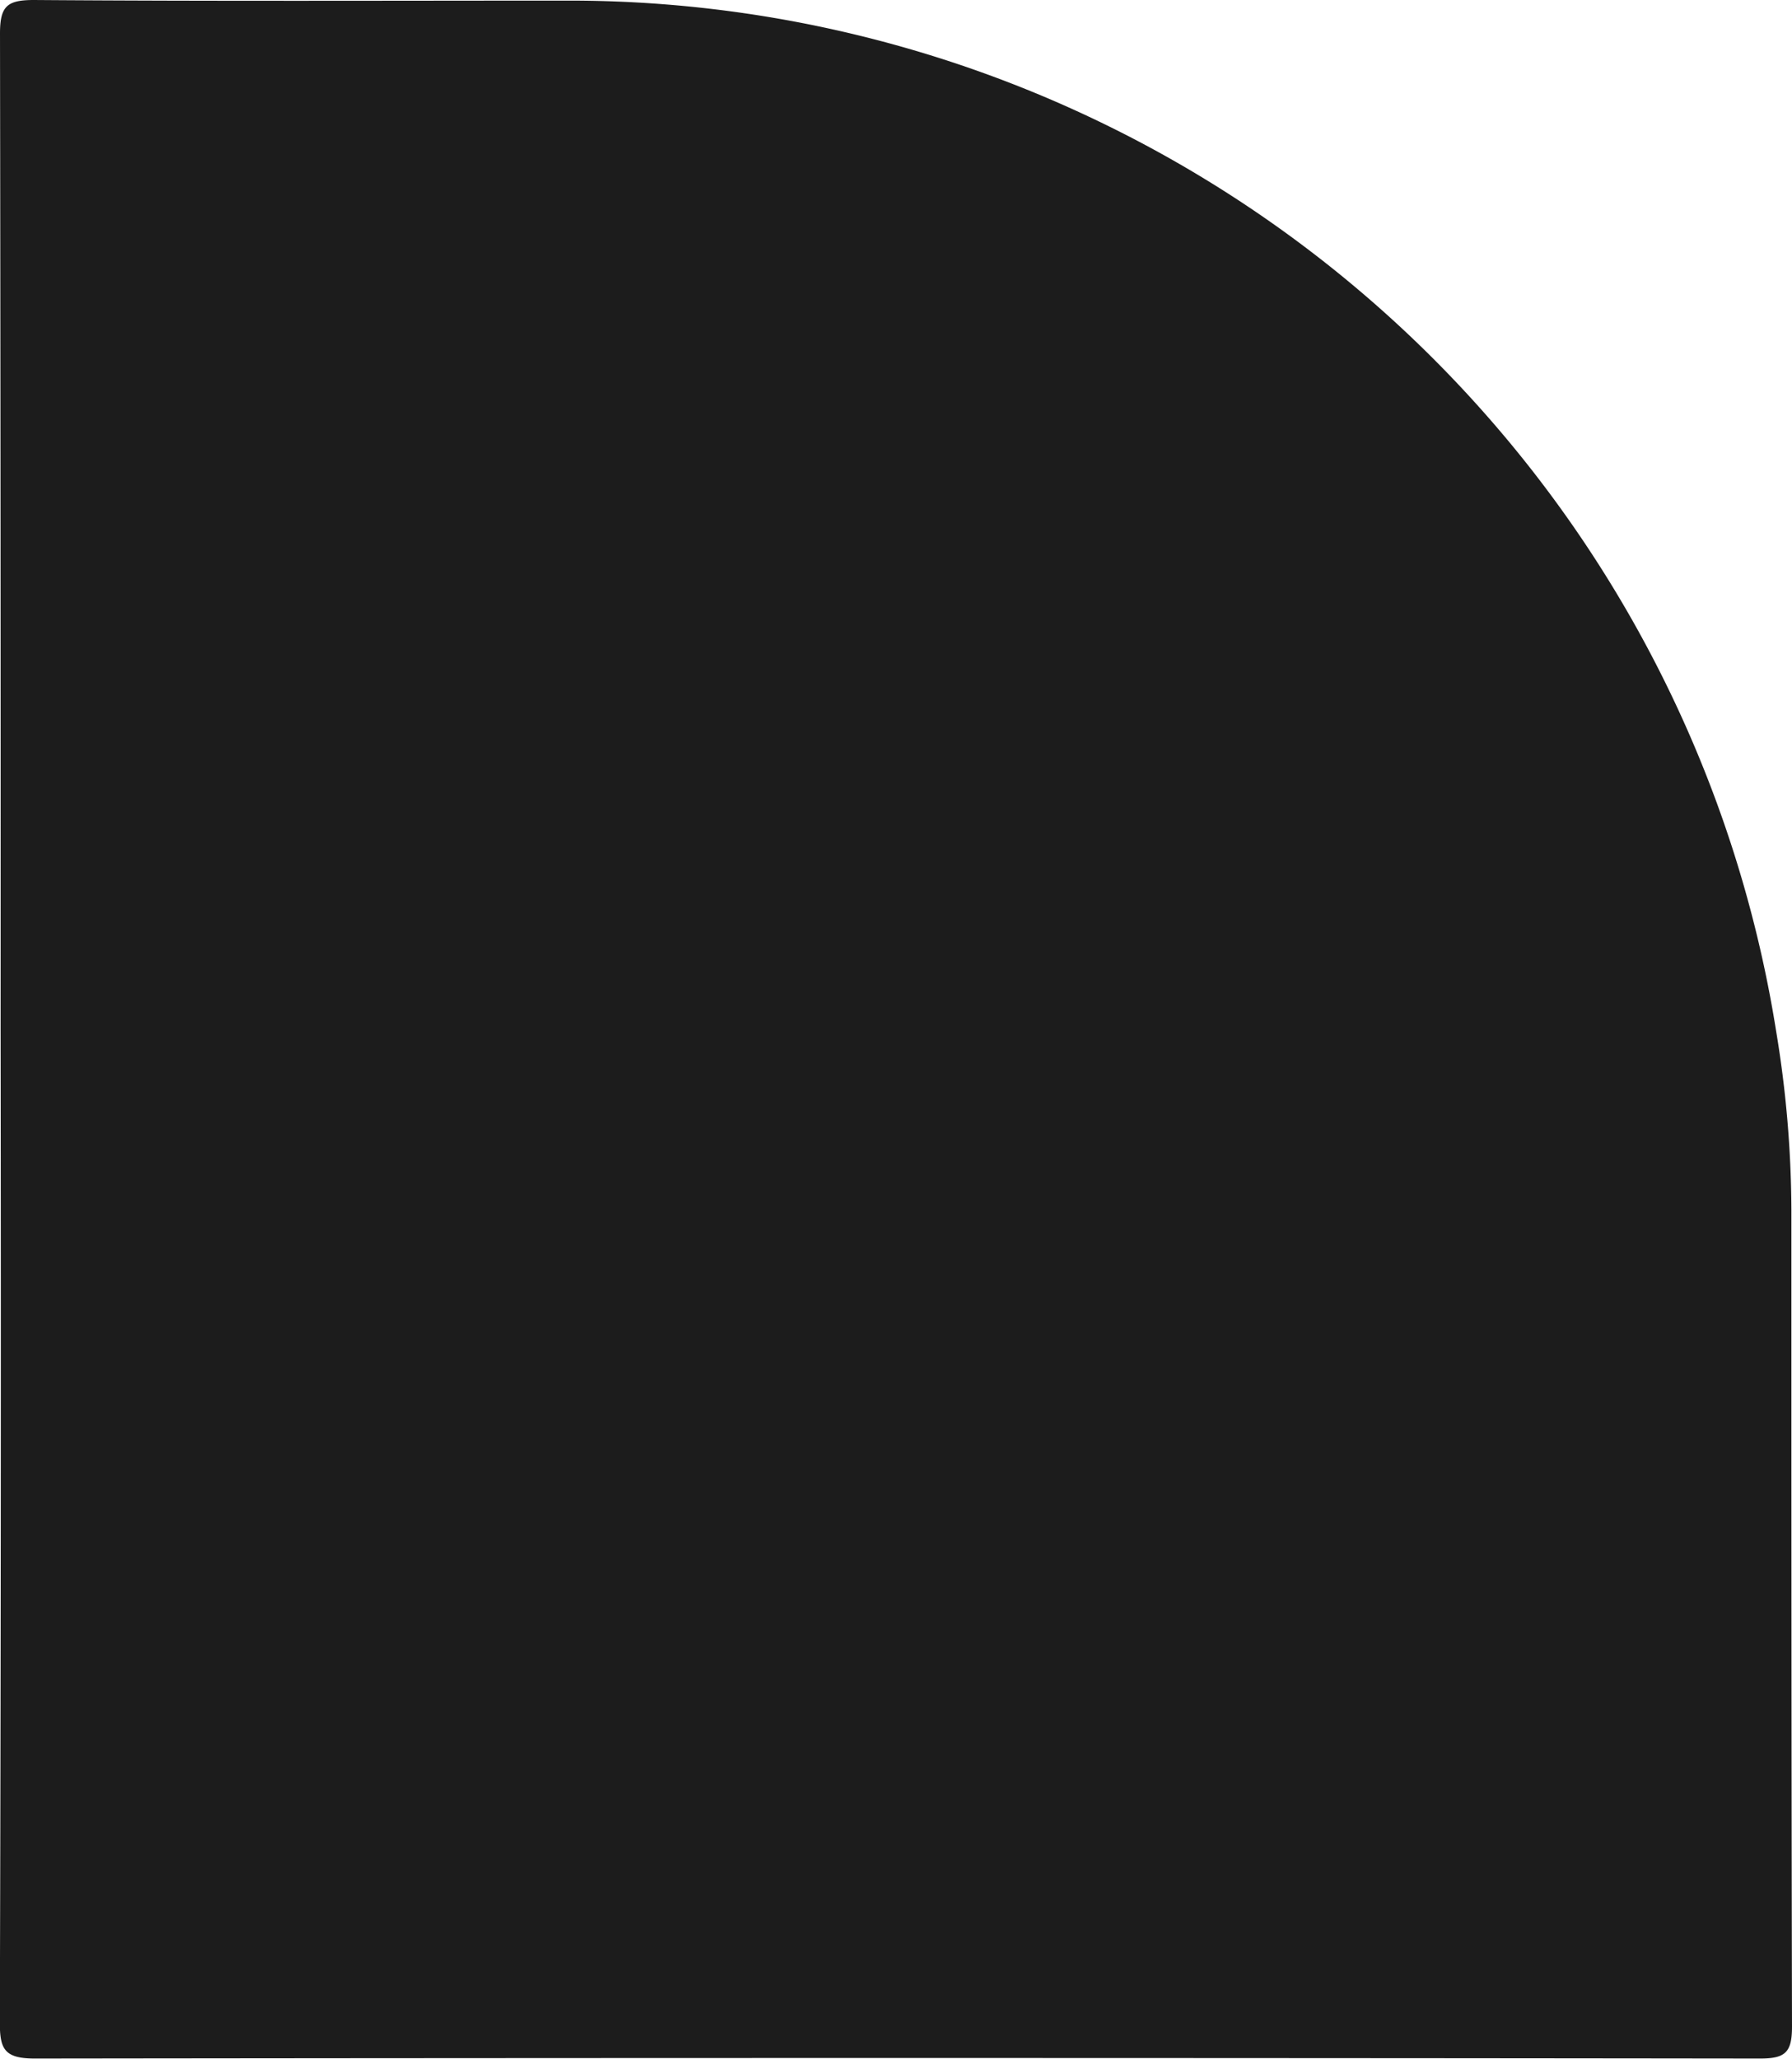 <svg id="Layer_1" data-name="Layer 1" xmlns="http://www.w3.org/2000/svg" viewBox="0 0 206.16 236.73"><path fill="#1c1c1c" d="M.07,118.37Q.09,61.1,0,3.85C0,.7.82,0,3.9,0,24.25.15,44.6.07,65,.07A140.61,140.61,0,0,1,204.34,118.6a127.61,127.61,0,0,1,1.75,20.48c0,31.32,0,62.63.07,93.94,0,2.94-.73,3.69-3.68,3.68q-99.25-.12-198.5,0c-3.56,0-4-1.17-4-4.21Q.15,175.45.07,118.37Z"/></svg>